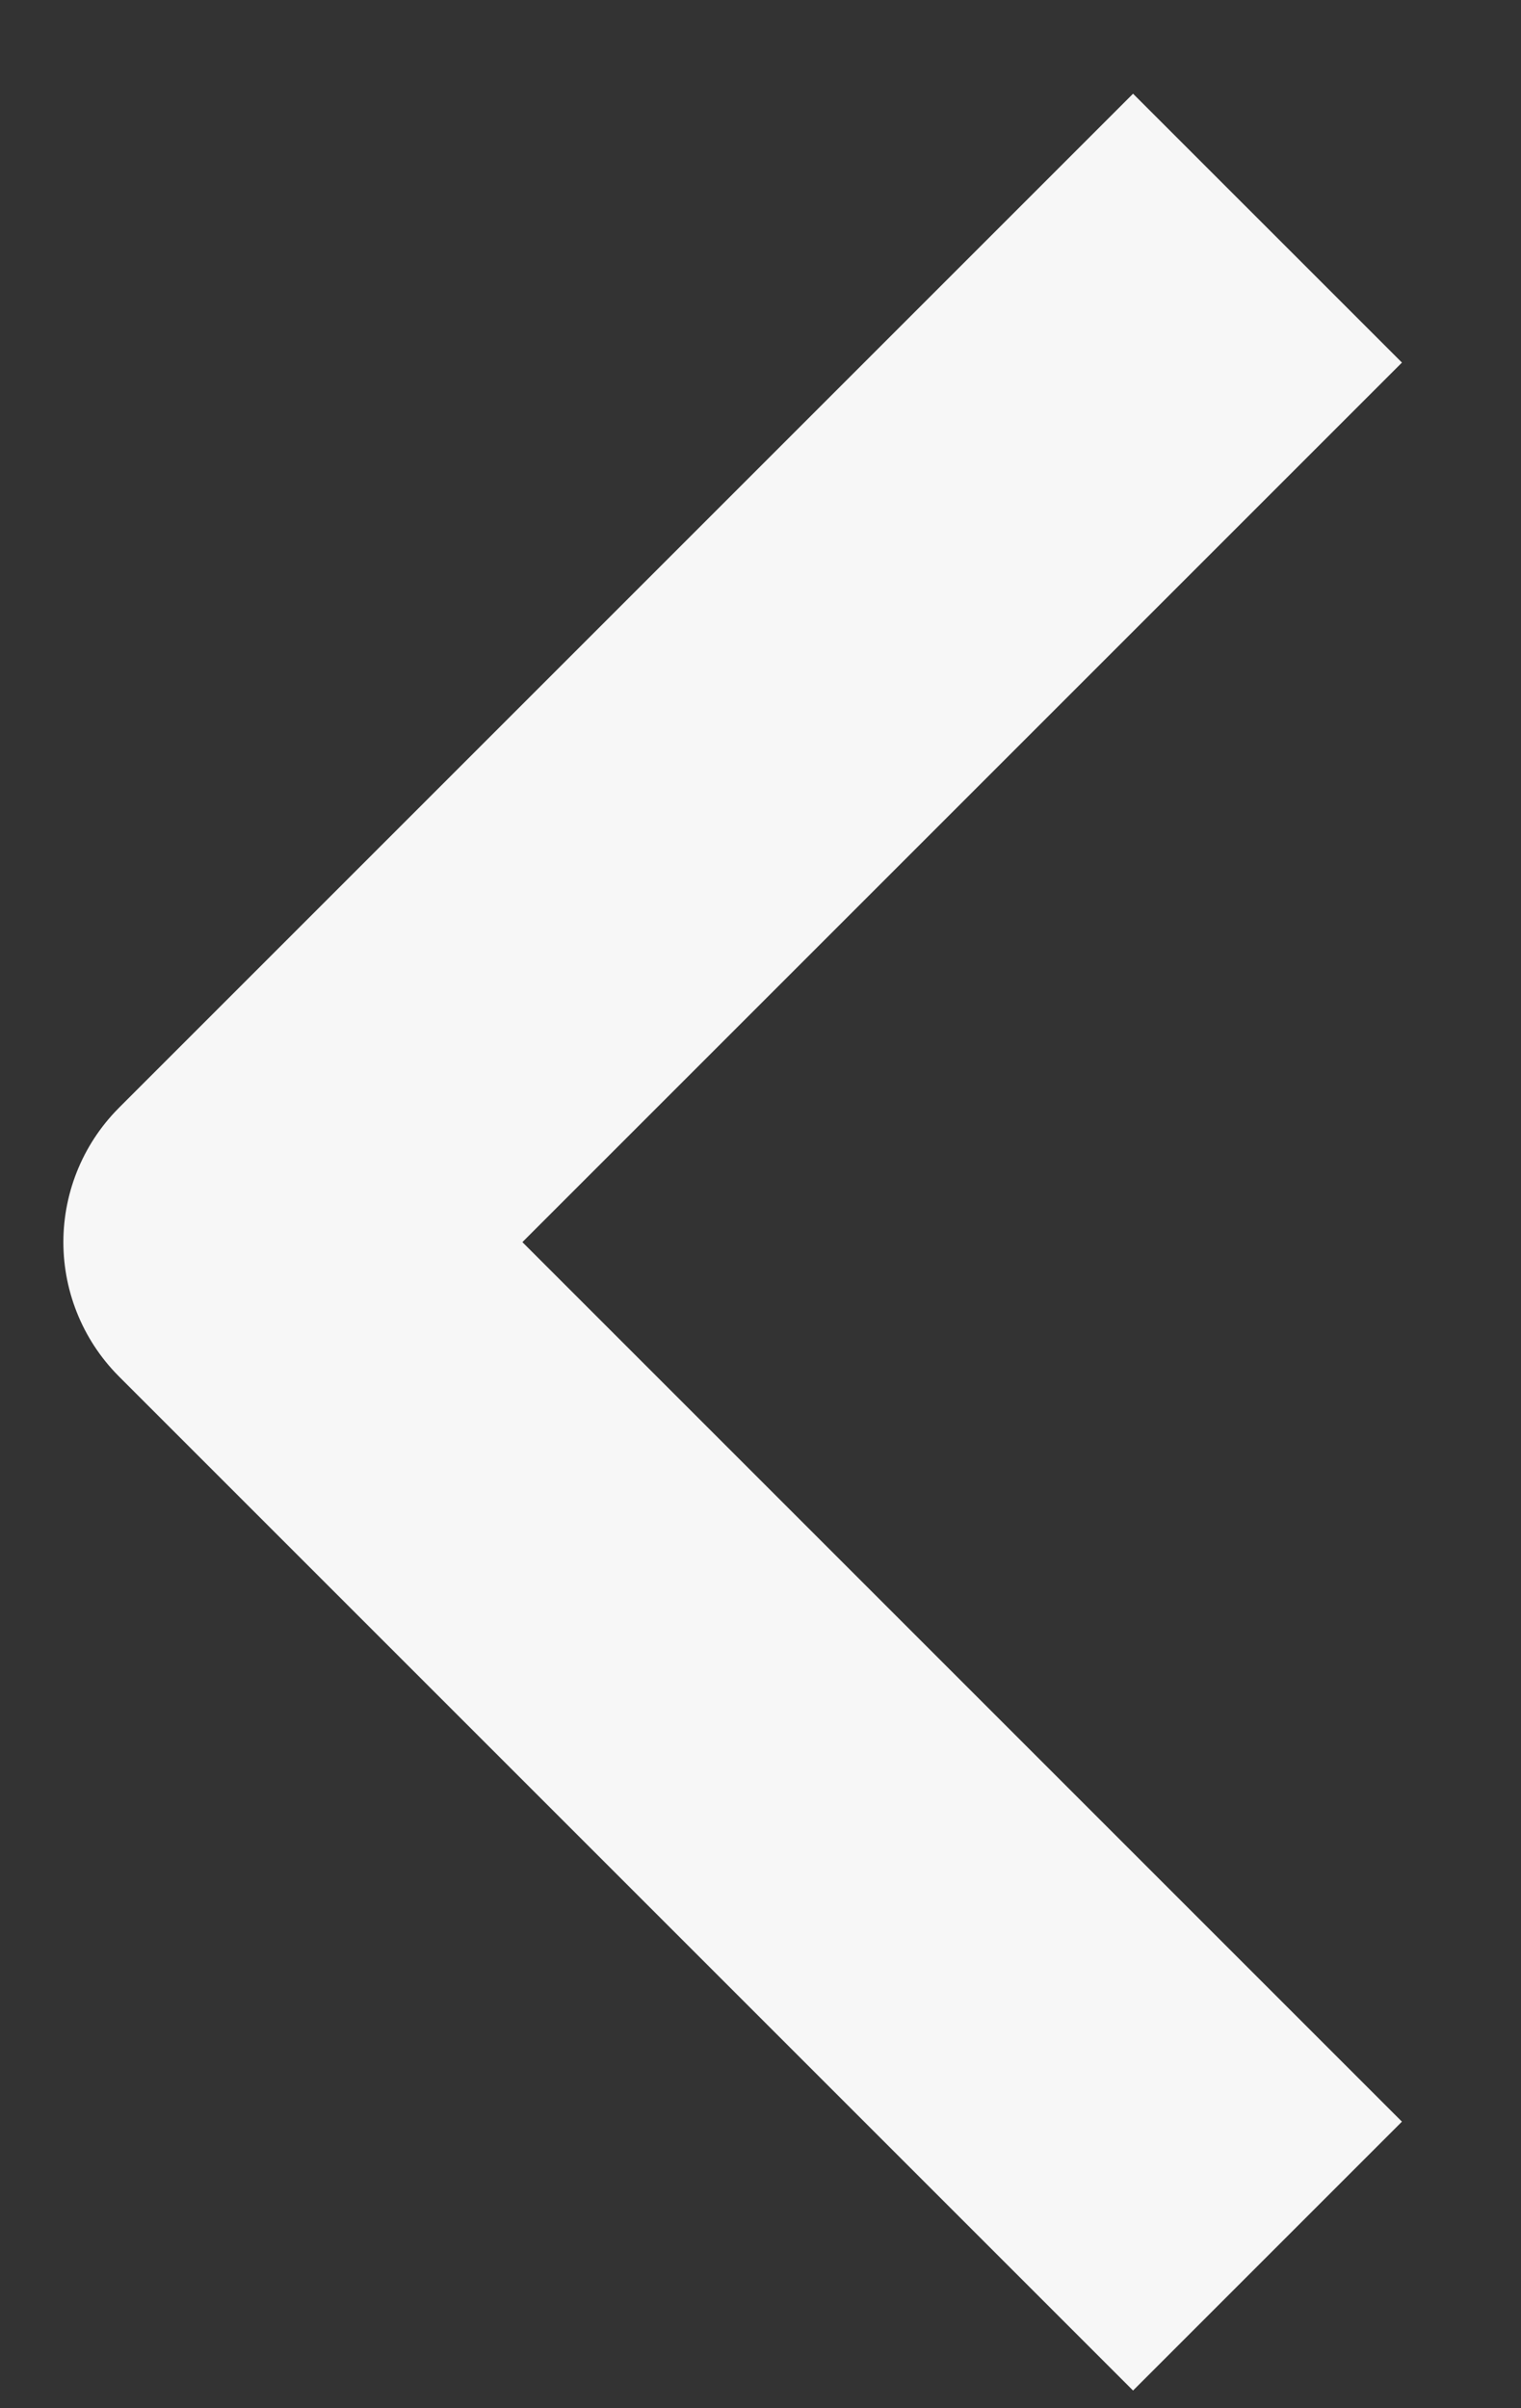 <svg width="12" height="19" viewBox="0 0 12 19" fill="none" xmlns="http://www.w3.org/2000/svg">
<rect x="0" y="0" width="12" height="19" fill="#333333" stroke="none"/>
<path d="M10 17.8L2 9.8L10 1.8" stroke="#F7F7F7" stroke-width="3" stroke-linejoin="round"/>
</svg>
